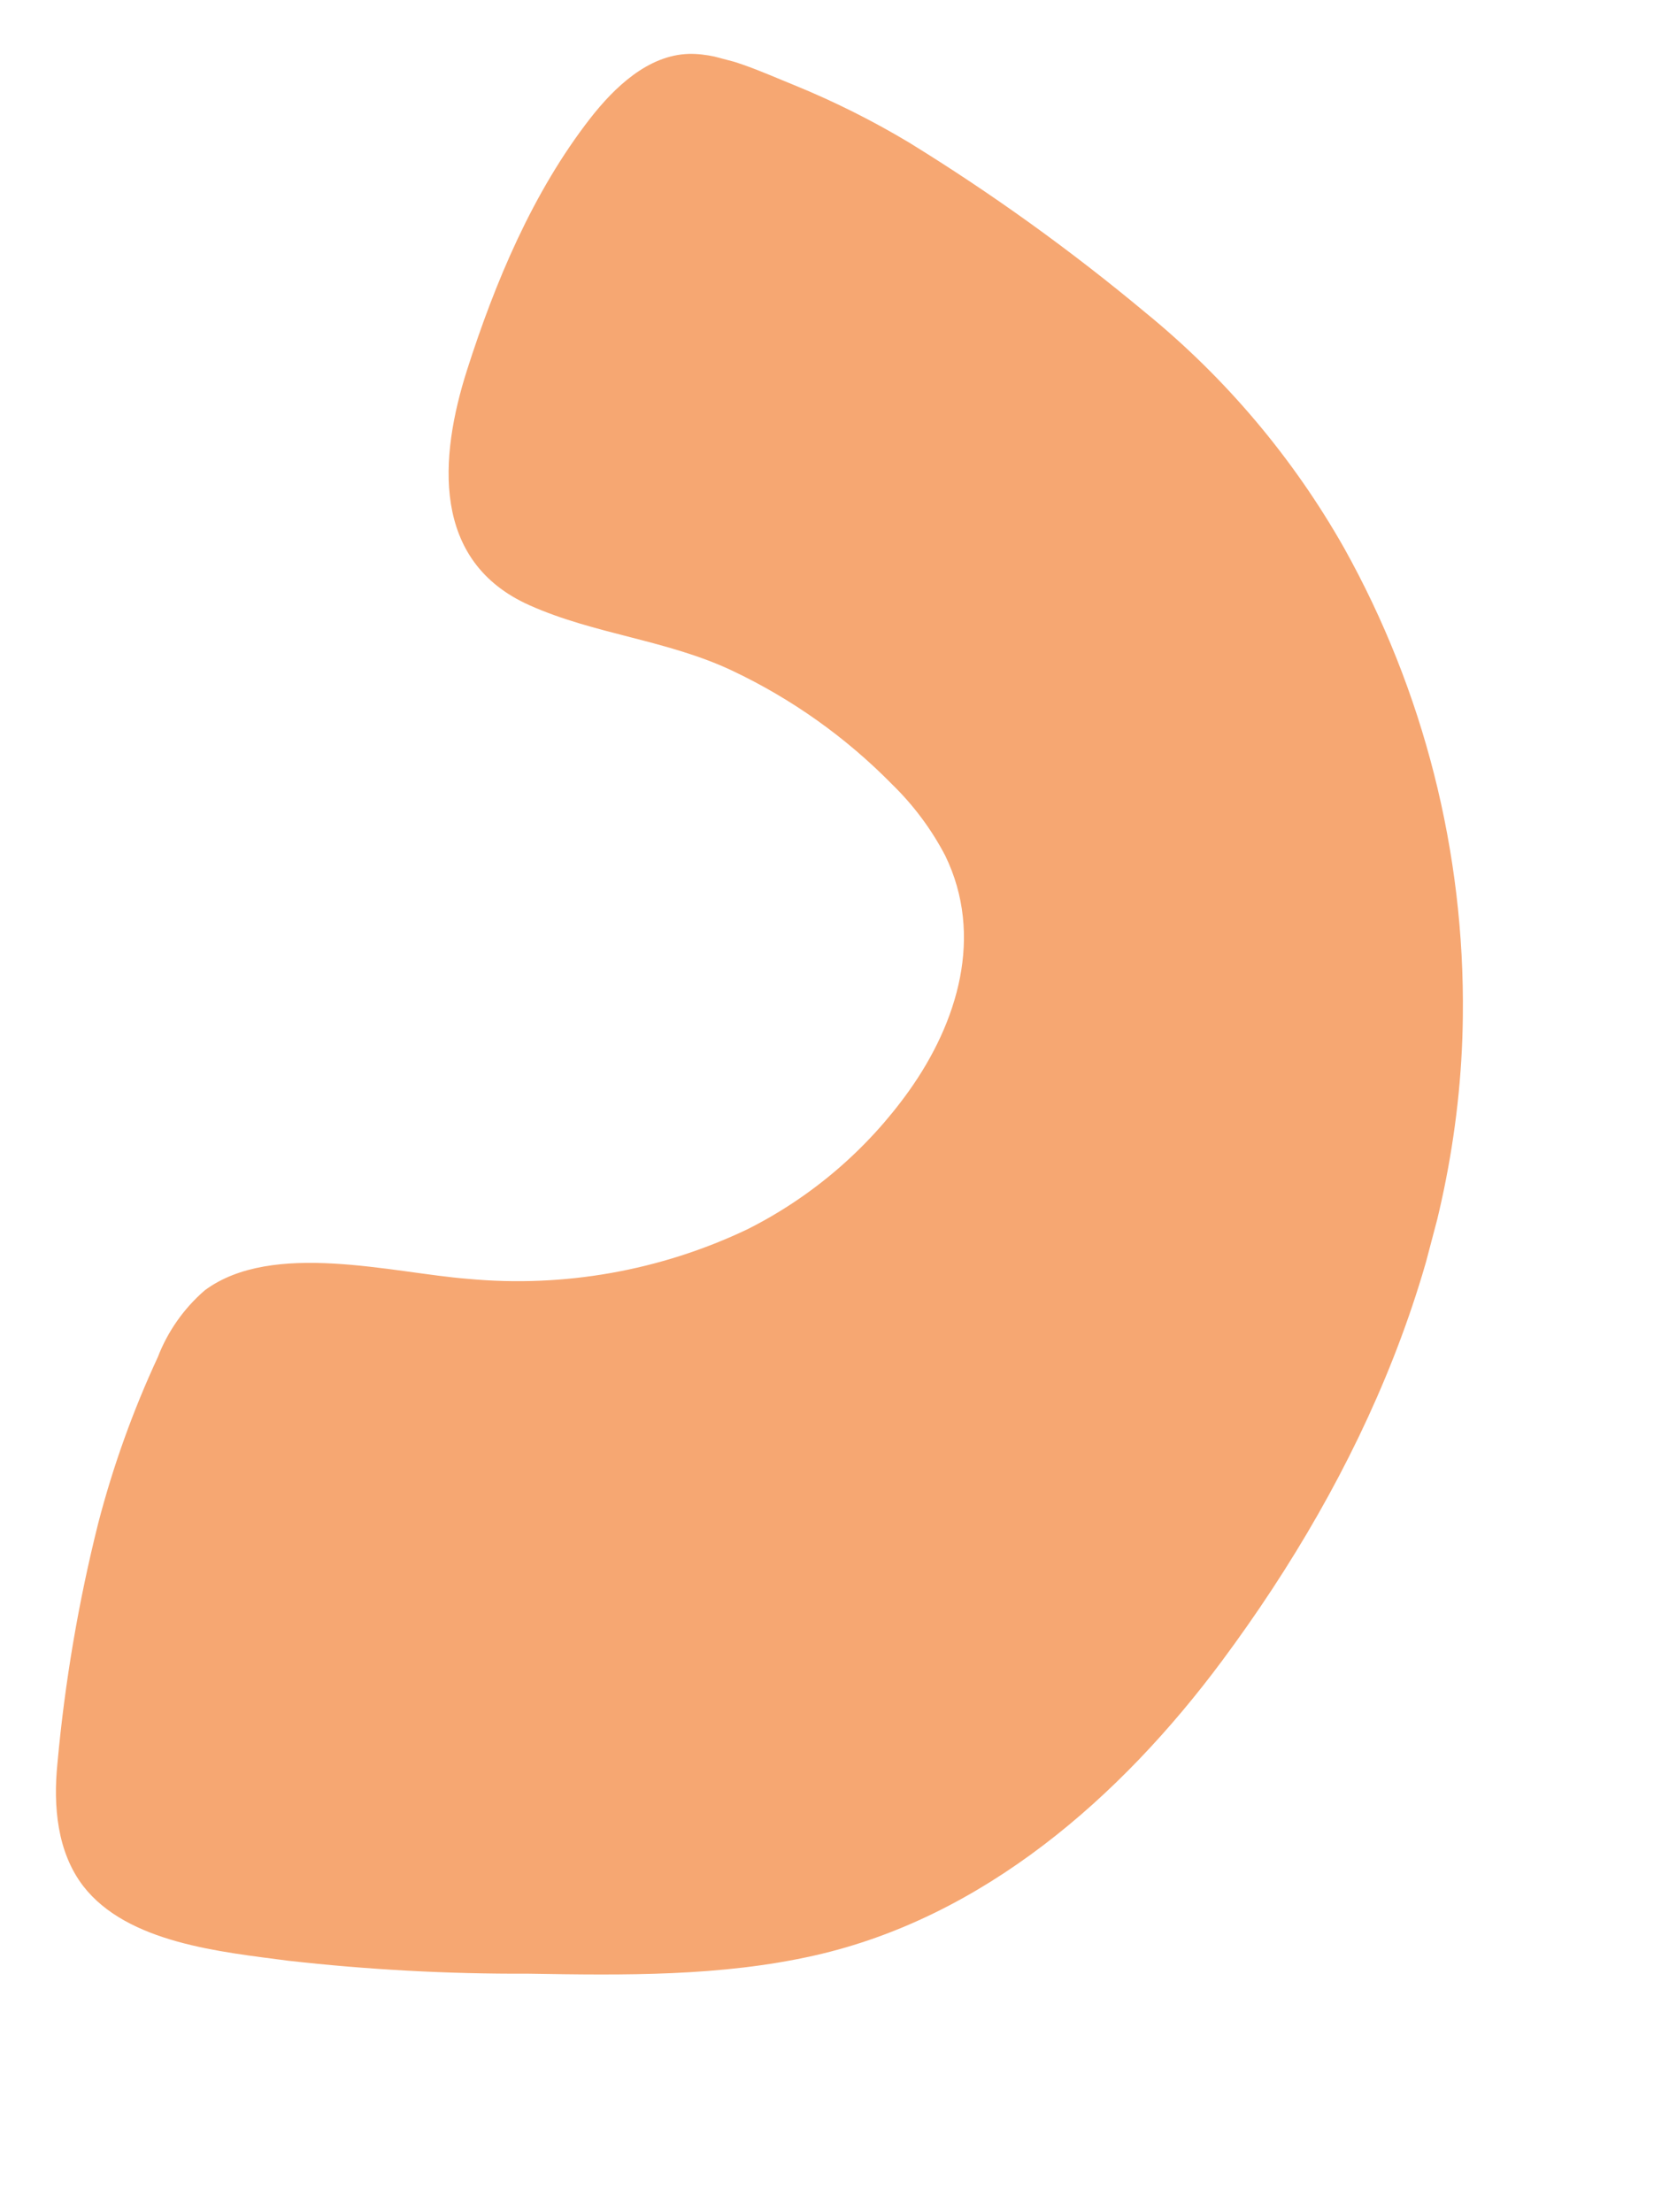 <svg width="238" height="314" viewBox="0 0 238 314" fill="none" xmlns="http://www.w3.org/2000/svg">
<g clip-path="url(#clip0_227:1961)">
<path d="M13.936 216.218C16.039 208.122 18.869 200.232 22.39 192.645C23.801 188.978 26.093 185.716 29.064 183.146C38.665 176.021 55.715 180.69 66.403 181.519C80.019 182.797 93.728 180.365 106.076 174.482C115.193 169.898 123.058 163.162 128.991 154.857C135.945 145.103 139.653 132.794 134.149 121.454C132.202 117.726 129.677 114.329 126.668 111.39C120.099 104.689 112.394 99.205 103.912 95.193C94.678 90.827 84.383 90.044 75.145 85.909C61.19 79.68 62.317 64.933 66.29 52.5C70.263 40.068 75.599 27.299 83.776 16.786C87.155 12.462 91.933 7.812 97.767 7.651C102.527 7.535 108.336 10.322 112.665 12.062C118.318 14.366 123.786 17.099 129.022 20.237C140.78 27.483 152.004 35.56 162.61 44.408C173.986 53.698 183.536 65.024 190.771 77.808C202.074 98.091 207.879 120.98 207.608 144.202C207.279 177.739 193.186 209.152 173.436 235.734C159.041 255.114 139.547 272.164 115.575 277.566C102.315 280.559 88.562 280.371 74.955 280.143C63.566 280.193 52.184 279.578 40.866 278.301C31.447 277.054 18.083 275.828 11.808 267.704C8.104 262.865 7.54 256.363 8.148 250.324C9.193 238.823 11.128 227.42 13.936 216.218Z" fill="#F6A772"/>
</g>
<defs>
<clipPath id="clip0_227:1961">
<rect width="172.758" height="278.267" fill="white" transform="translate(70.943) rotate(14.77)"/>
</clipPath>
</defs>
</svg>

